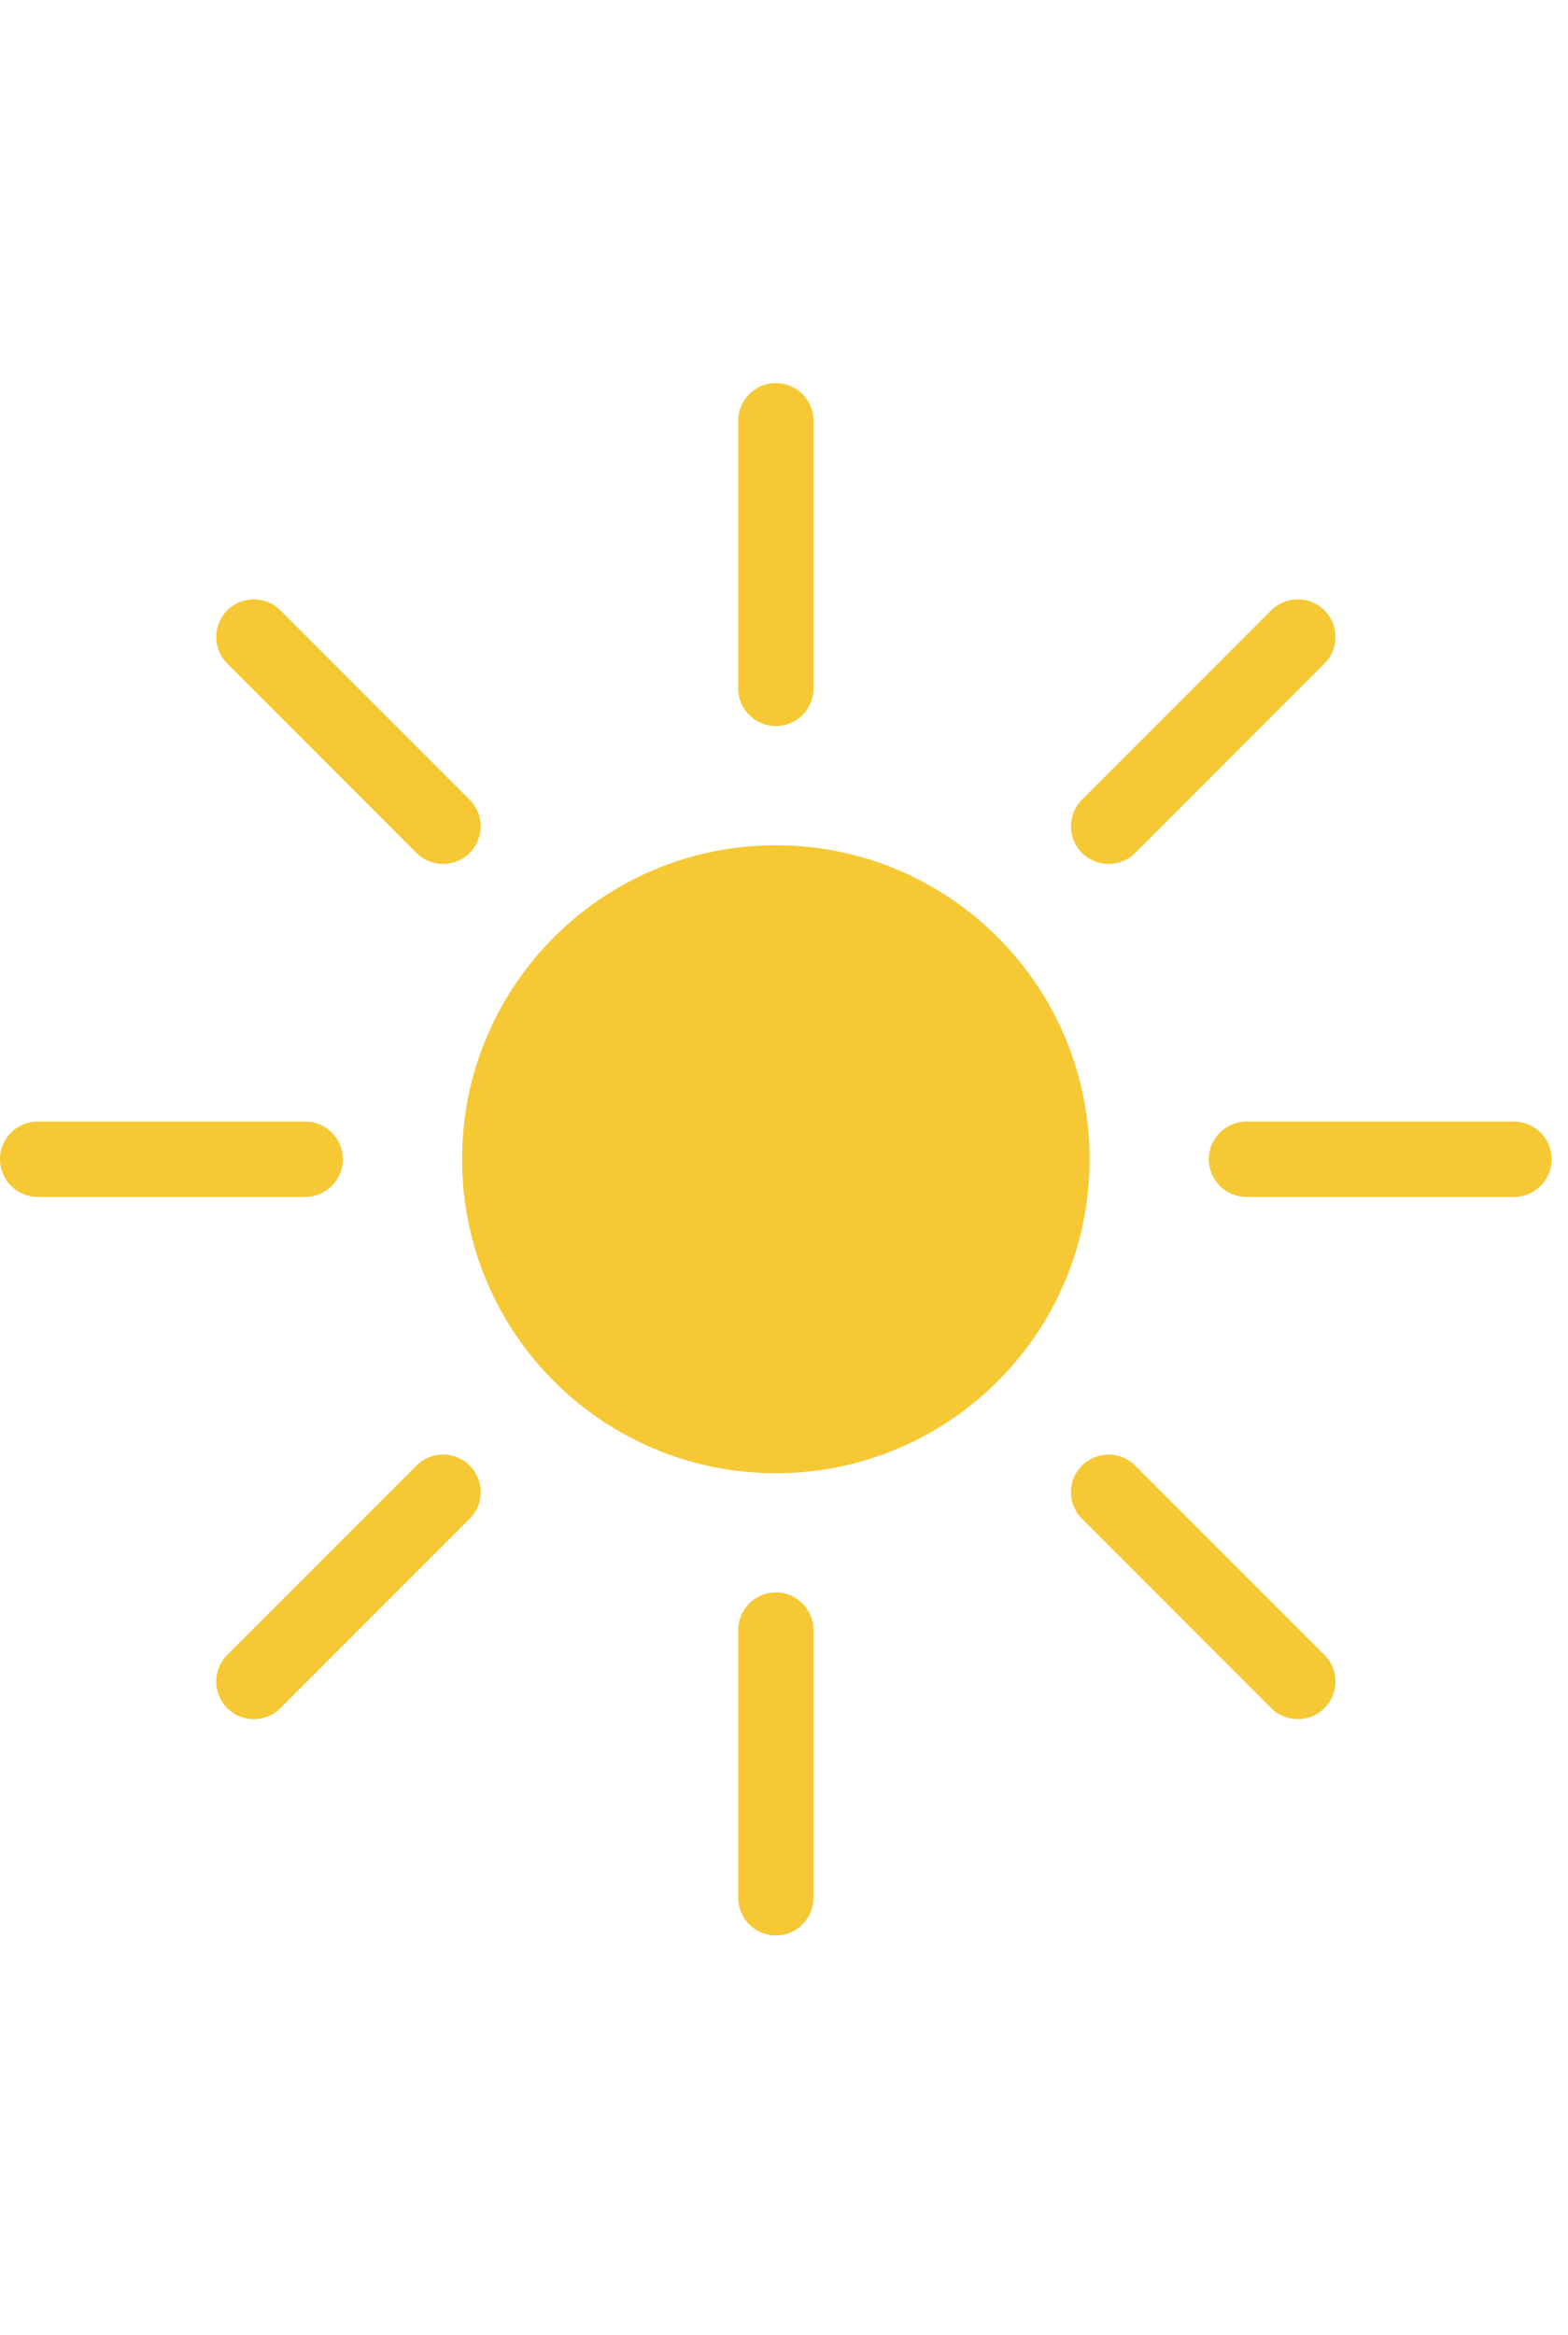 <svg width="43" height="64" viewBox="0 0 43 43" fill="none" xmlns="http://www.w3.org/2000/svg">
<path d="M29.88 21.274C29.88 26.027 26.027 29.88 21.277 29.88C16.524 29.88 12.671 26.027 12.671 21.274C12.671 16.521 16.524 12.668 21.277 12.668C26.027 12.668 29.88 16.521 29.88 21.274Z" fill="#F6C833"/>
<path d="M21.277 9.4C20.707 9.4 20.244 8.94 20.244 8.371V1.03C20.244 0.46 20.707 0 21.277 0C21.846 0 22.307 0.46 22.307 1.03V8.371C22.307 8.94 21.846 9.4 21.277 9.4Z" fill="#F6C833"/>
<path d="M21.277 42.55C20.707 42.55 20.244 42.088 20.244 41.519V34.18C20.244 33.61 20.707 33.148 21.277 33.148C21.846 33.148 22.307 33.61 22.307 34.18V41.519C22.307 42.088 21.846 42.55 21.277 42.55Z" fill="#F6C833"/>
<path d="M29.672 12.879C29.268 12.475 29.268 11.821 29.672 11.42L34.861 6.229C35.265 5.828 35.919 5.828 36.32 6.229C36.724 6.633 36.724 7.287 36.32 7.688L31.131 12.879C30.727 13.28 30.076 13.28 29.672 12.879Z" fill="#F6C833"/>
<path d="M6.232 36.319C5.829 35.916 5.829 35.263 6.232 34.86L11.421 29.671C11.824 29.268 12.477 29.268 12.88 29.671C13.282 30.073 13.282 30.726 12.88 31.129L7.69 36.319C7.287 36.722 6.634 36.722 6.232 36.319Z" fill="#F6C833"/>
<path d="M33.149 21.275C33.149 20.705 33.612 20.242 34.182 20.242H41.519C42.089 20.242 42.552 20.705 42.552 21.275C42.552 21.844 42.089 22.307 41.519 22.307H34.182C33.612 22.307 33.149 21.844 33.149 21.275Z" fill="#F6C833"/>
<path d="M-3.05176e-05 21.275C-3.05176e-05 20.705 0.462 20.242 1.031 20.242H8.37C8.94 20.242 9.402 20.705 9.402 21.275C9.402 21.844 8.94 22.307 8.37 22.307H1.031C0.462 22.307 -3.05176e-05 21.844 -3.05176e-05 21.275Z" fill="#F6C833"/>
<path d="M29.672 29.671C30.076 29.268 30.727 29.268 31.131 29.671L36.32 34.86C36.724 35.263 36.724 35.916 36.32 36.319C35.919 36.722 35.265 36.722 34.861 36.319L29.672 31.129C29.268 30.726 29.268 30.073 29.672 29.671Z" fill="#F6C833"/>
<path d="M6.232 6.229C6.634 5.828 7.287 5.828 7.69 6.229L12.88 11.42C13.282 11.821 13.282 12.475 12.88 12.879C12.477 13.28 11.824 13.28 11.421 12.879L6.232 7.688C5.829 7.287 5.829 6.633 6.232 6.229Z" fill="#F6C833"/>
</svg>
